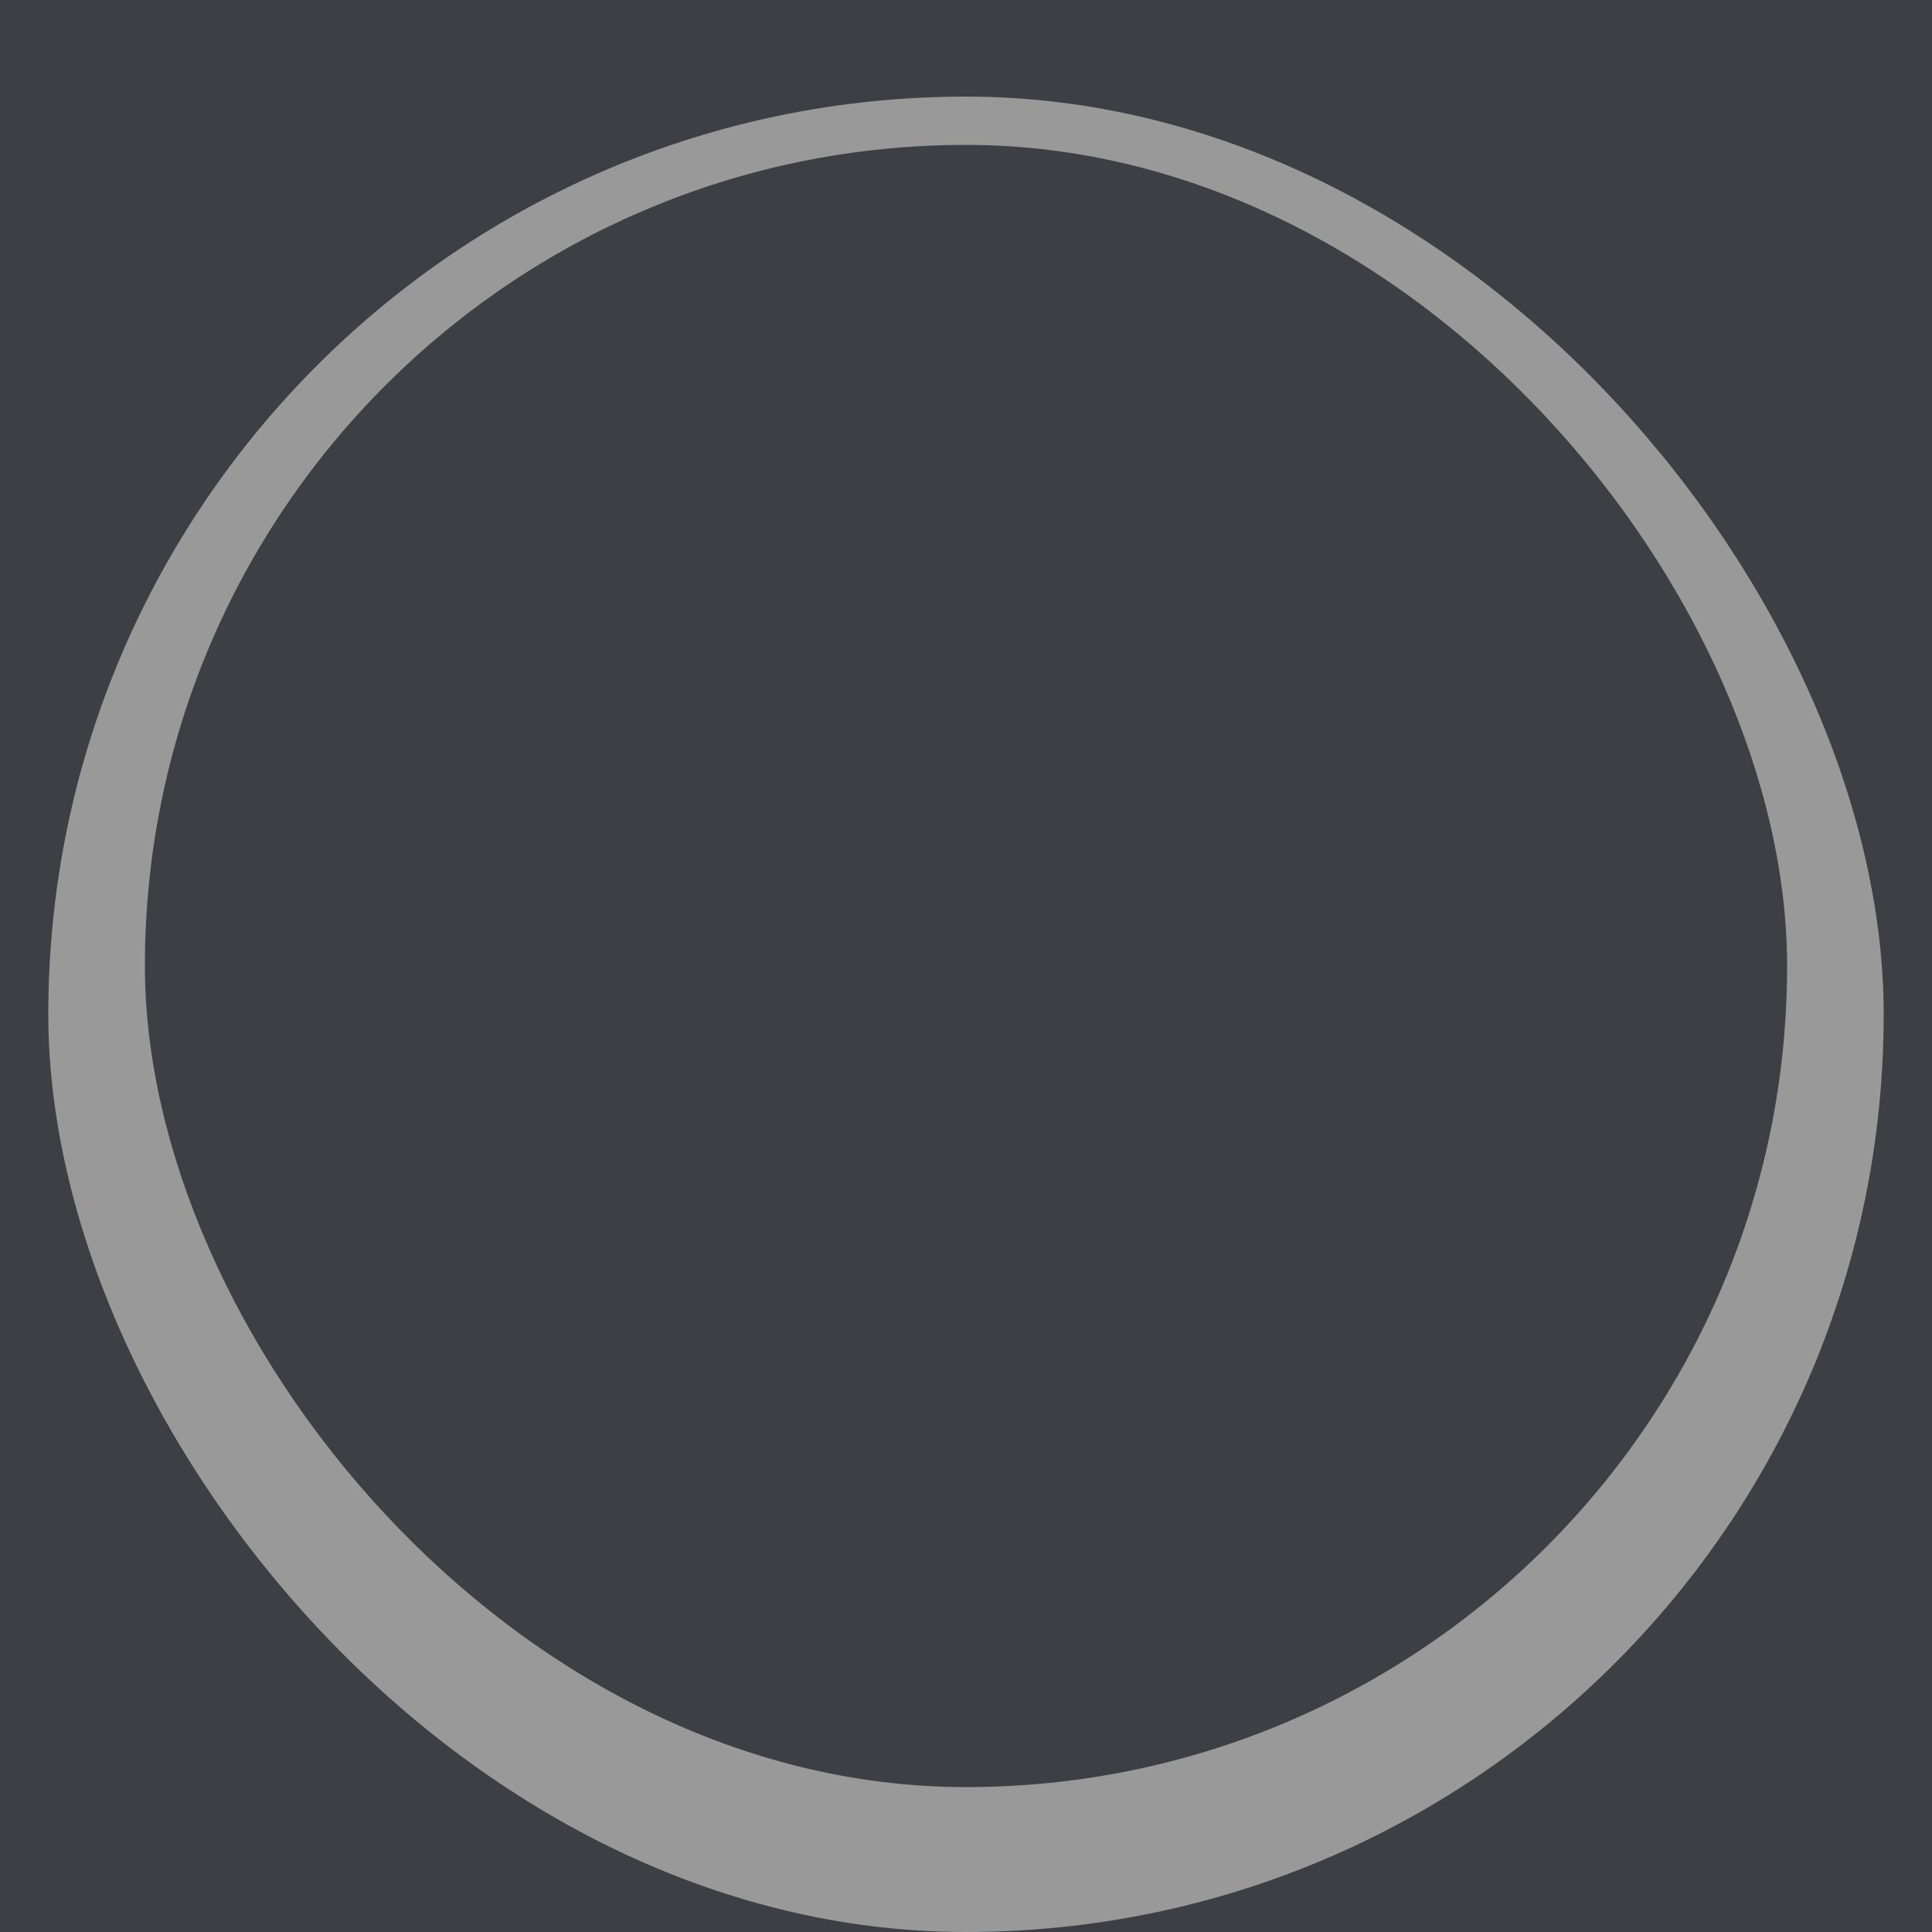 <?xml version="1.0" encoding="UTF-8" standalone="no"?>
<!-- Created with Inkscape (http://www.inkscape.org/) -->

<svg
   xmlns:dc="http://purl.org/dc/elements/1.1/"
   xmlns:cc="http://creativecommons.org/ns#"
   xmlns:rdf="http://www.w3.org/1999/02/22-rdf-syntax-ns#"
   xmlns:svg="http://www.w3.org/2000/svg"
   xmlns="http://www.w3.org/2000/svg"
   xmlns:sodipodi="http://sodipodi.sourceforge.net/DTD/sodipodi-0.dtd"
   xmlns:inkscape="http://www.inkscape.org/namespaces/inkscape"
   width="40"
   height="40"
   viewBox="0 0 40 40"
   version="1.1"
   id="svg8"
   inkscape:version="0.92.4 (5da689c313, 2019-01-14)"
   sodipodi:docname="button-circular-insensitive.svg">
  <defs
     id="defs2" />
  <sodipodi:namedview
     id="base"
     pagecolor="#ffffff"
     bordercolor="#666666"
     borderopacity="1.0"
     inkscape:pageopacity="0.0"
     inkscape:pageshadow="2"
     inkscape:zoom="15.839192"
     inkscape:cx="22.103256"
     inkscape:cy="20.958169"
     inkscape:document-units="px"
     inkscape:current-layer="layer1"
     showgrid="false"
     units="px"
     inkscape:pagecheckerboard="true"
     inkscape:window-width="1418"
     inkscape:window-height="871"
     inkscape:window-x="470"
     inkscape:window-y="85"
     inkscape:window-maximized="0" />
  <g
     inkscape:label="Capa 1"
     inkscape:groupmode="layer"
     id="layer1"
     transform="translate(0,-286.417)">
    <g
       id="g825">
      <rect
         y="286.417"
         x="0"
         height="40"
         width="40"
         id="rect819"
         style="opacity:1;fill:#3c4044;fill-opacity:1;stroke:none;stroke-width:2;stroke-miterlimit:4;stroke-dasharray:none;stroke-opacity:1" />
      <rect
         rx="38"
         y="288.417"
         x="1"
         height="38"
         width="38"
         id="rect4504-3"
         style="opacity:1;fill:#999999;fill-opacity:1;fill-rule:evenodd;stroke:none;stroke-width:3;stroke-miterlimit:4;stroke-dasharray:none;stroke-opacity:1" />
      <rect
         rx="34"
         y="289.417"
         x="3"
         height="34"
         width="34"
         id="rect4504"
         style="opacity:1;fill:#3c4044;fill-opacity:1;fill-rule:evenodd;stroke:none;stroke-width:3;stroke-miterlimit:4;stroke-dasharray:none;stroke-opacity:1" />
    </g>
  </g>
</svg>
